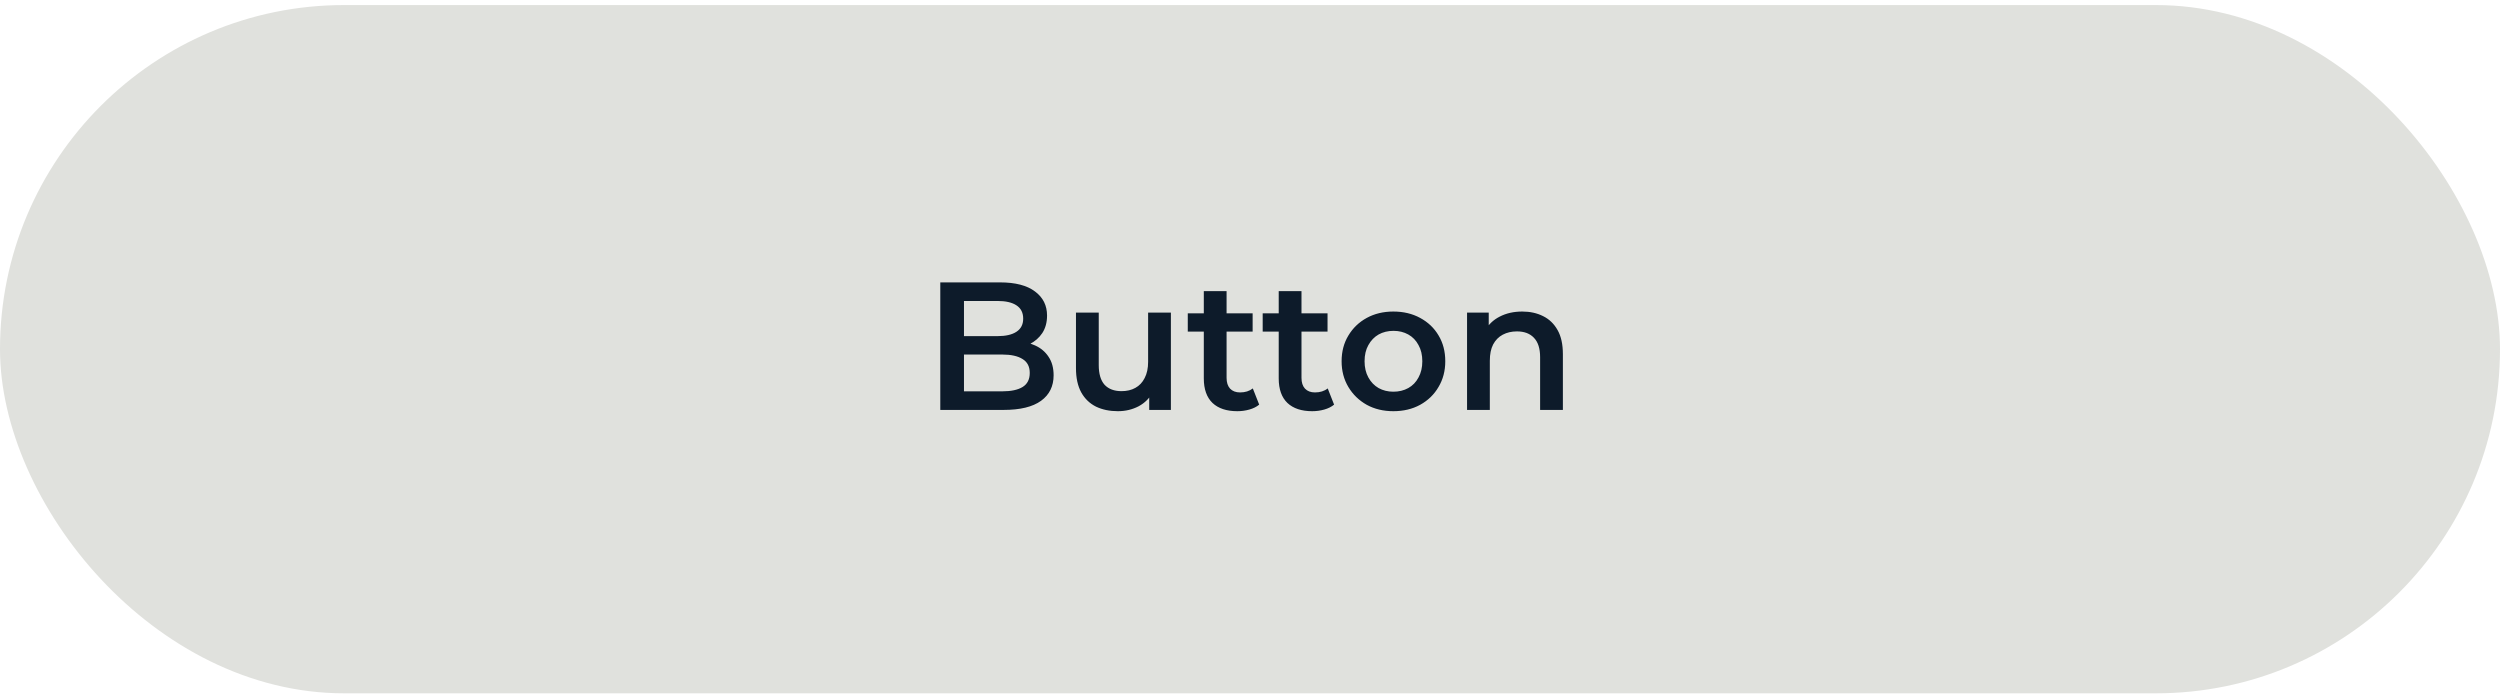 <svg width="247" height="69" viewBox="0 0 247 69" fill="none" xmlns="http://www.w3.org/2000/svg">
<rect y="0.5" width="247" height="68" rx="34" fill="#E0E1DD"/>
<path d="M92.901 40.5V27.9H98.805C100.317 27.9 101.469 28.2 102.261 28.8C103.053 29.388 103.449 30.18 103.449 31.176C103.449 31.848 103.293 32.424 102.981 32.904C102.669 33.372 102.249 33.738 101.721 34.002C101.205 34.254 100.641 34.38 100.029 34.38L100.353 33.732C101.061 33.732 101.697 33.864 102.261 34.128C102.825 34.38 103.269 34.752 103.593 35.244C103.929 35.736 104.097 36.348 104.097 37.08C104.097 38.16 103.683 39 102.855 39.6C102.027 40.2 100.797 40.5 99.165 40.5H92.901ZM95.241 38.664H99.021C99.897 38.664 100.569 38.52 101.037 38.232C101.505 37.944 101.739 37.482 101.739 36.846C101.739 36.222 101.505 35.766 101.037 35.478C100.569 35.178 99.897 35.028 99.021 35.028H95.061V33.21H98.553C99.369 33.21 99.993 33.066 100.425 32.778C100.869 32.49 101.091 32.058 101.091 31.482C101.091 30.894 100.869 30.456 100.425 30.168C99.993 29.88 99.369 29.736 98.553 29.736H95.241V38.664ZM110.446 40.626C109.63 40.626 108.91 40.476 108.286 40.176C107.662 39.864 107.176 39.396 106.828 38.772C106.48 38.136 106.306 37.338 106.306 36.378V30.888H108.556V36.072C108.556 36.936 108.748 37.584 109.132 38.016C109.528 38.436 110.086 38.646 110.806 38.646C111.334 38.646 111.79 38.538 112.174 38.322C112.57 38.106 112.876 37.782 113.092 37.35C113.32 36.918 113.434 36.384 113.434 35.748V30.888H115.684V40.5H113.542V37.908L113.92 38.7C113.596 39.324 113.122 39.804 112.498 40.14C111.874 40.464 111.19 40.626 110.446 40.626ZM122.248 40.626C121.192 40.626 120.376 40.356 119.8 39.816C119.224 39.264 118.936 38.454 118.936 37.386V28.764H121.186V37.332C121.186 37.788 121.3 38.142 121.528 38.394C121.768 38.646 122.098 38.772 122.518 38.772C123.022 38.772 123.442 38.64 123.778 38.376L124.408 39.978C124.144 40.194 123.82 40.356 123.436 40.464C123.052 40.572 122.656 40.626 122.248 40.626ZM117.352 32.76V30.96H123.76V32.76H117.352ZM129.649 40.626C128.593 40.626 127.777 40.356 127.201 39.816C126.625 39.264 126.337 38.454 126.337 37.386V28.764H128.587V37.332C128.587 37.788 128.701 38.142 128.929 38.394C129.169 38.646 129.499 38.772 129.919 38.772C130.423 38.772 130.843 38.64 131.179 38.376L131.809 39.978C131.545 40.194 131.221 40.356 130.837 40.464C130.453 40.572 130.057 40.626 129.649 40.626ZM124.753 32.76V30.96H131.161V32.76H124.753ZM137.663 40.626C136.679 40.626 135.803 40.416 135.035 39.996C134.267 39.564 133.661 38.976 133.217 38.232C132.773 37.488 132.551 36.642 132.551 35.694C132.551 34.734 132.773 33.888 133.217 33.156C133.661 32.412 134.267 31.83 135.035 31.41C135.803 30.99 136.679 30.78 137.663 30.78C138.659 30.78 139.541 30.99 140.309 31.41C141.089 31.83 141.695 32.406 142.127 33.138C142.571 33.87 142.793 34.722 142.793 35.694C142.793 36.642 142.571 37.488 142.127 38.232C141.695 38.976 141.089 39.564 140.309 39.996C139.541 40.416 138.659 40.626 137.663 40.626ZM137.663 38.7C138.215 38.7 138.707 38.58 139.139 38.34C139.571 38.1 139.907 37.752 140.147 37.296C140.399 36.84 140.525 36.306 140.525 35.694C140.525 35.07 140.399 34.536 140.147 34.092C139.907 33.636 139.571 33.288 139.139 33.048C138.707 32.808 138.221 32.688 137.681 32.688C137.129 32.688 136.637 32.808 136.205 33.048C135.785 33.288 135.449 33.636 135.197 34.092C134.945 34.536 134.819 35.07 134.819 35.694C134.819 36.306 134.945 36.84 135.197 37.296C135.449 37.752 135.785 38.1 136.205 38.34C136.637 38.58 137.123 38.7 137.663 38.7ZM150.399 30.78C151.167 30.78 151.851 30.93 152.451 31.23C153.063 31.53 153.543 31.992 153.891 32.616C154.239 33.228 154.413 34.02 154.413 34.992V40.5H152.163V35.28C152.163 34.428 151.959 33.792 151.551 33.372C151.155 32.952 150.597 32.742 149.877 32.742C149.349 32.742 148.881 32.85 148.473 33.066C148.065 33.282 147.747 33.606 147.519 34.038C147.303 34.458 147.195 34.992 147.195 35.64V40.5H144.945V30.888H147.087V33.48L146.709 32.688C147.045 32.076 147.531 31.608 148.167 31.284C148.815 30.948 149.559 30.78 150.399 30.78Z" fill="#0D1B2A"/>
</svg>
